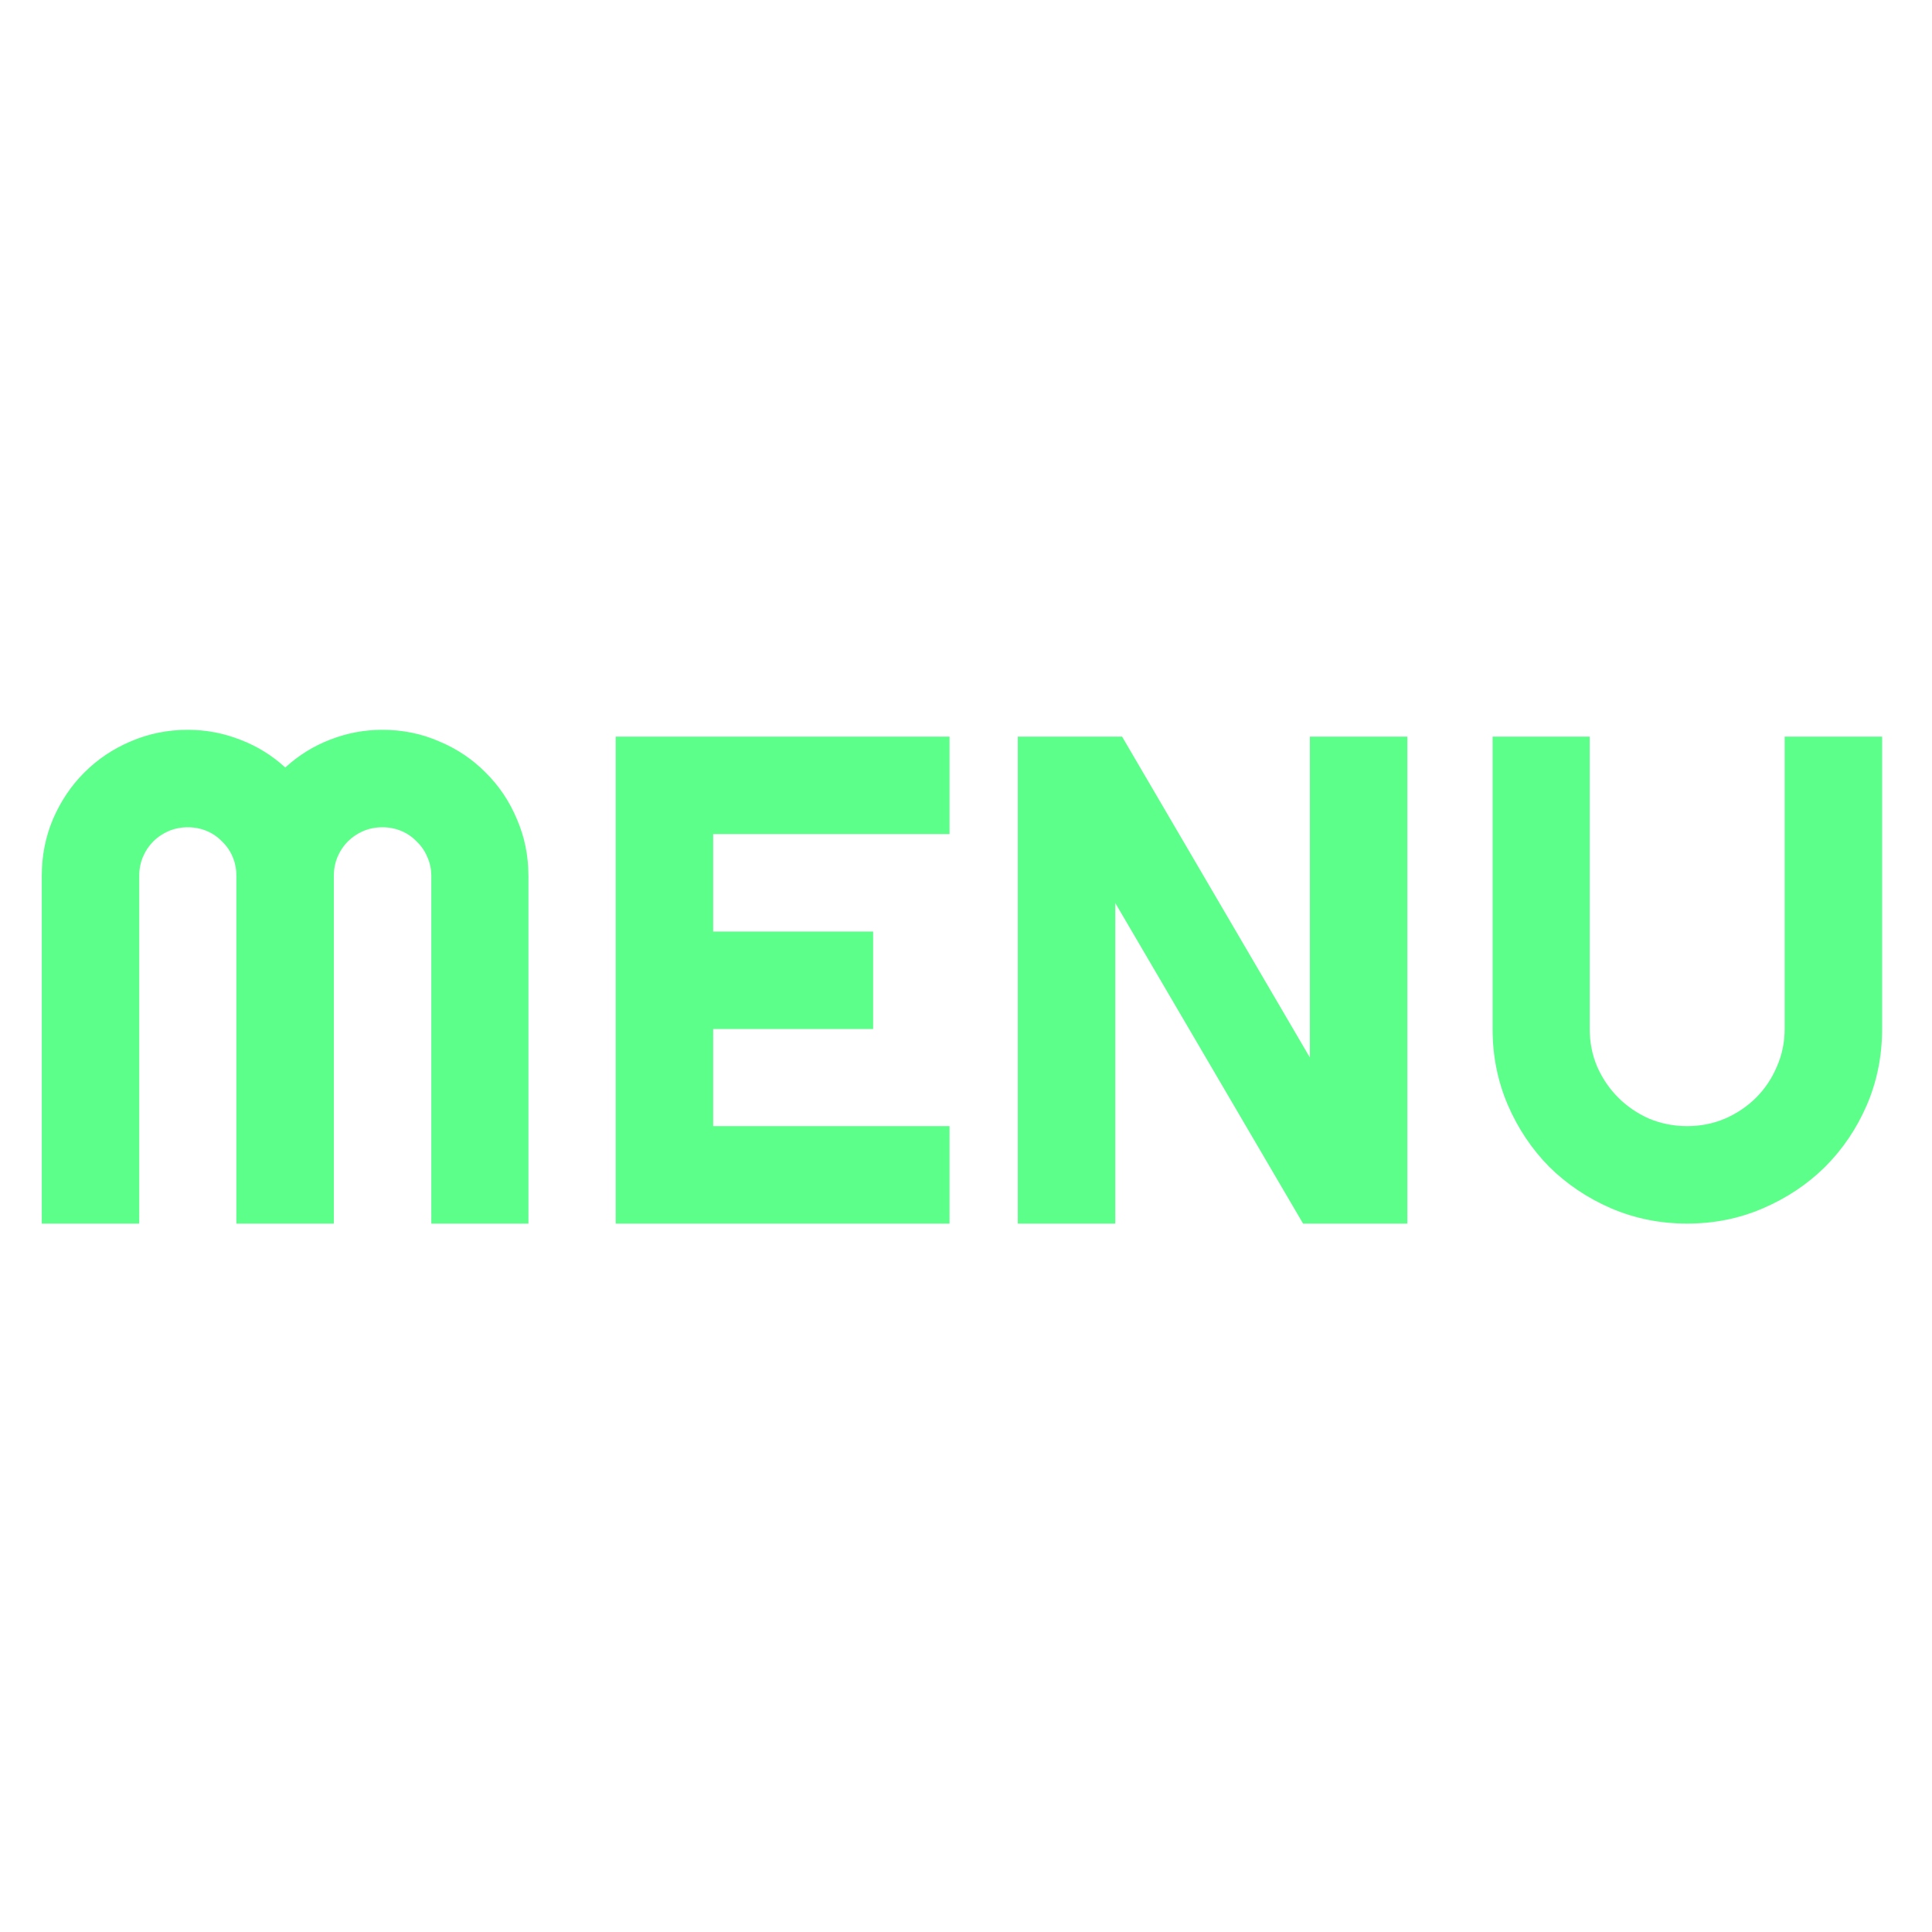 <svg width="150" height="150" viewBox="0 0 150 150" fill="none" xmlns="http://www.w3.org/2000/svg">
<g clip-path="url(#clip0)">
<path d="M41.027 95H33.486V68C33.486 67.473 33.381 66.981 33.17 66.523C32.977 66.066 32.704 65.671 32.352 65.337C32.019 64.985 31.623 64.713 31.166 64.519C30.709 64.326 30.217 64.23 29.689 64.23C29.162 64.23 28.67 64.326 28.213 64.519C27.756 64.713 27.352 64.985 27 65.337C26.666 65.671 26.402 66.066 26.209 66.523C26.016 66.981 25.919 67.473 25.919 68V95H18.352V68C18.352 67.473 18.255 66.981 18.061 66.523C17.868 66.066 17.596 65.671 17.244 65.337C16.91 64.985 16.515 64.713 16.058 64.519C15.601 64.326 15.108 64.23 14.581 64.23C14.054 64.23 13.562 64.326 13.104 64.519C12.648 64.713 12.243 64.985 11.892 65.337C11.558 65.671 11.294 66.066 11.101 66.523C10.907 66.981 10.81 67.473 10.81 68V95H3.243V68C3.243 66.436 3.533 64.968 4.113 63.597C4.711 62.208 5.52 61.004 6.539 59.984C7.576 58.947 8.78 58.139 10.151 57.559C11.54 56.961 13.017 56.662 14.581 56.662C15.987 56.662 17.341 56.917 18.642 57.427C19.942 57.919 21.111 58.64 22.148 59.589C23.186 58.64 24.346 57.919 25.629 57.427C26.93 56.917 28.283 56.662 29.689 56.662C31.254 56.662 32.722 56.961 34.093 57.559C35.481 58.139 36.685 58.947 37.705 59.984C38.742 61.004 39.551 62.208 40.131 63.597C40.728 64.968 41.027 66.436 41.027 68V95ZM73.723 95H47.804V57.19H73.723V64.757H55.371V72.324H67.79V79.892H55.371V87.433H73.723V95ZM109.266 95H101.171L86.59 70.109V95H79.022V57.19H87.117L101.698 82.106V57.19H109.266V95ZM146.127 79.892C146.127 81.983 145.731 83.952 144.94 85.798C144.149 87.626 143.068 89.226 141.697 90.597C140.326 91.95 138.718 93.022 136.872 93.814C135.044 94.605 133.084 95 130.992 95C128.9 95 126.932 94.605 125.086 93.814C123.258 93.022 121.658 91.95 120.287 90.597C118.934 89.226 117.861 87.626 117.07 85.798C116.279 83.952 115.884 81.983 115.884 79.892V57.19H123.425V79.892C123.425 80.929 123.618 81.904 124.005 82.818C124.409 83.732 124.954 84.532 125.64 85.218C126.325 85.903 127.125 86.448 128.039 86.853C128.971 87.239 129.955 87.433 130.992 87.433C132.029 87.433 133.005 87.239 133.919 86.853C134.851 86.448 135.659 85.903 136.345 85.218C137.03 84.532 137.566 83.732 137.953 82.818C138.357 81.904 138.56 80.929 138.56 79.892V57.19H146.127V79.892Z" fill="#5CFF8A"/>
</g>
<defs>
<clipPath id="clip0">
<rect width="150" height="150" fill="white"/>
</clipPath>
</defs>
</svg>
